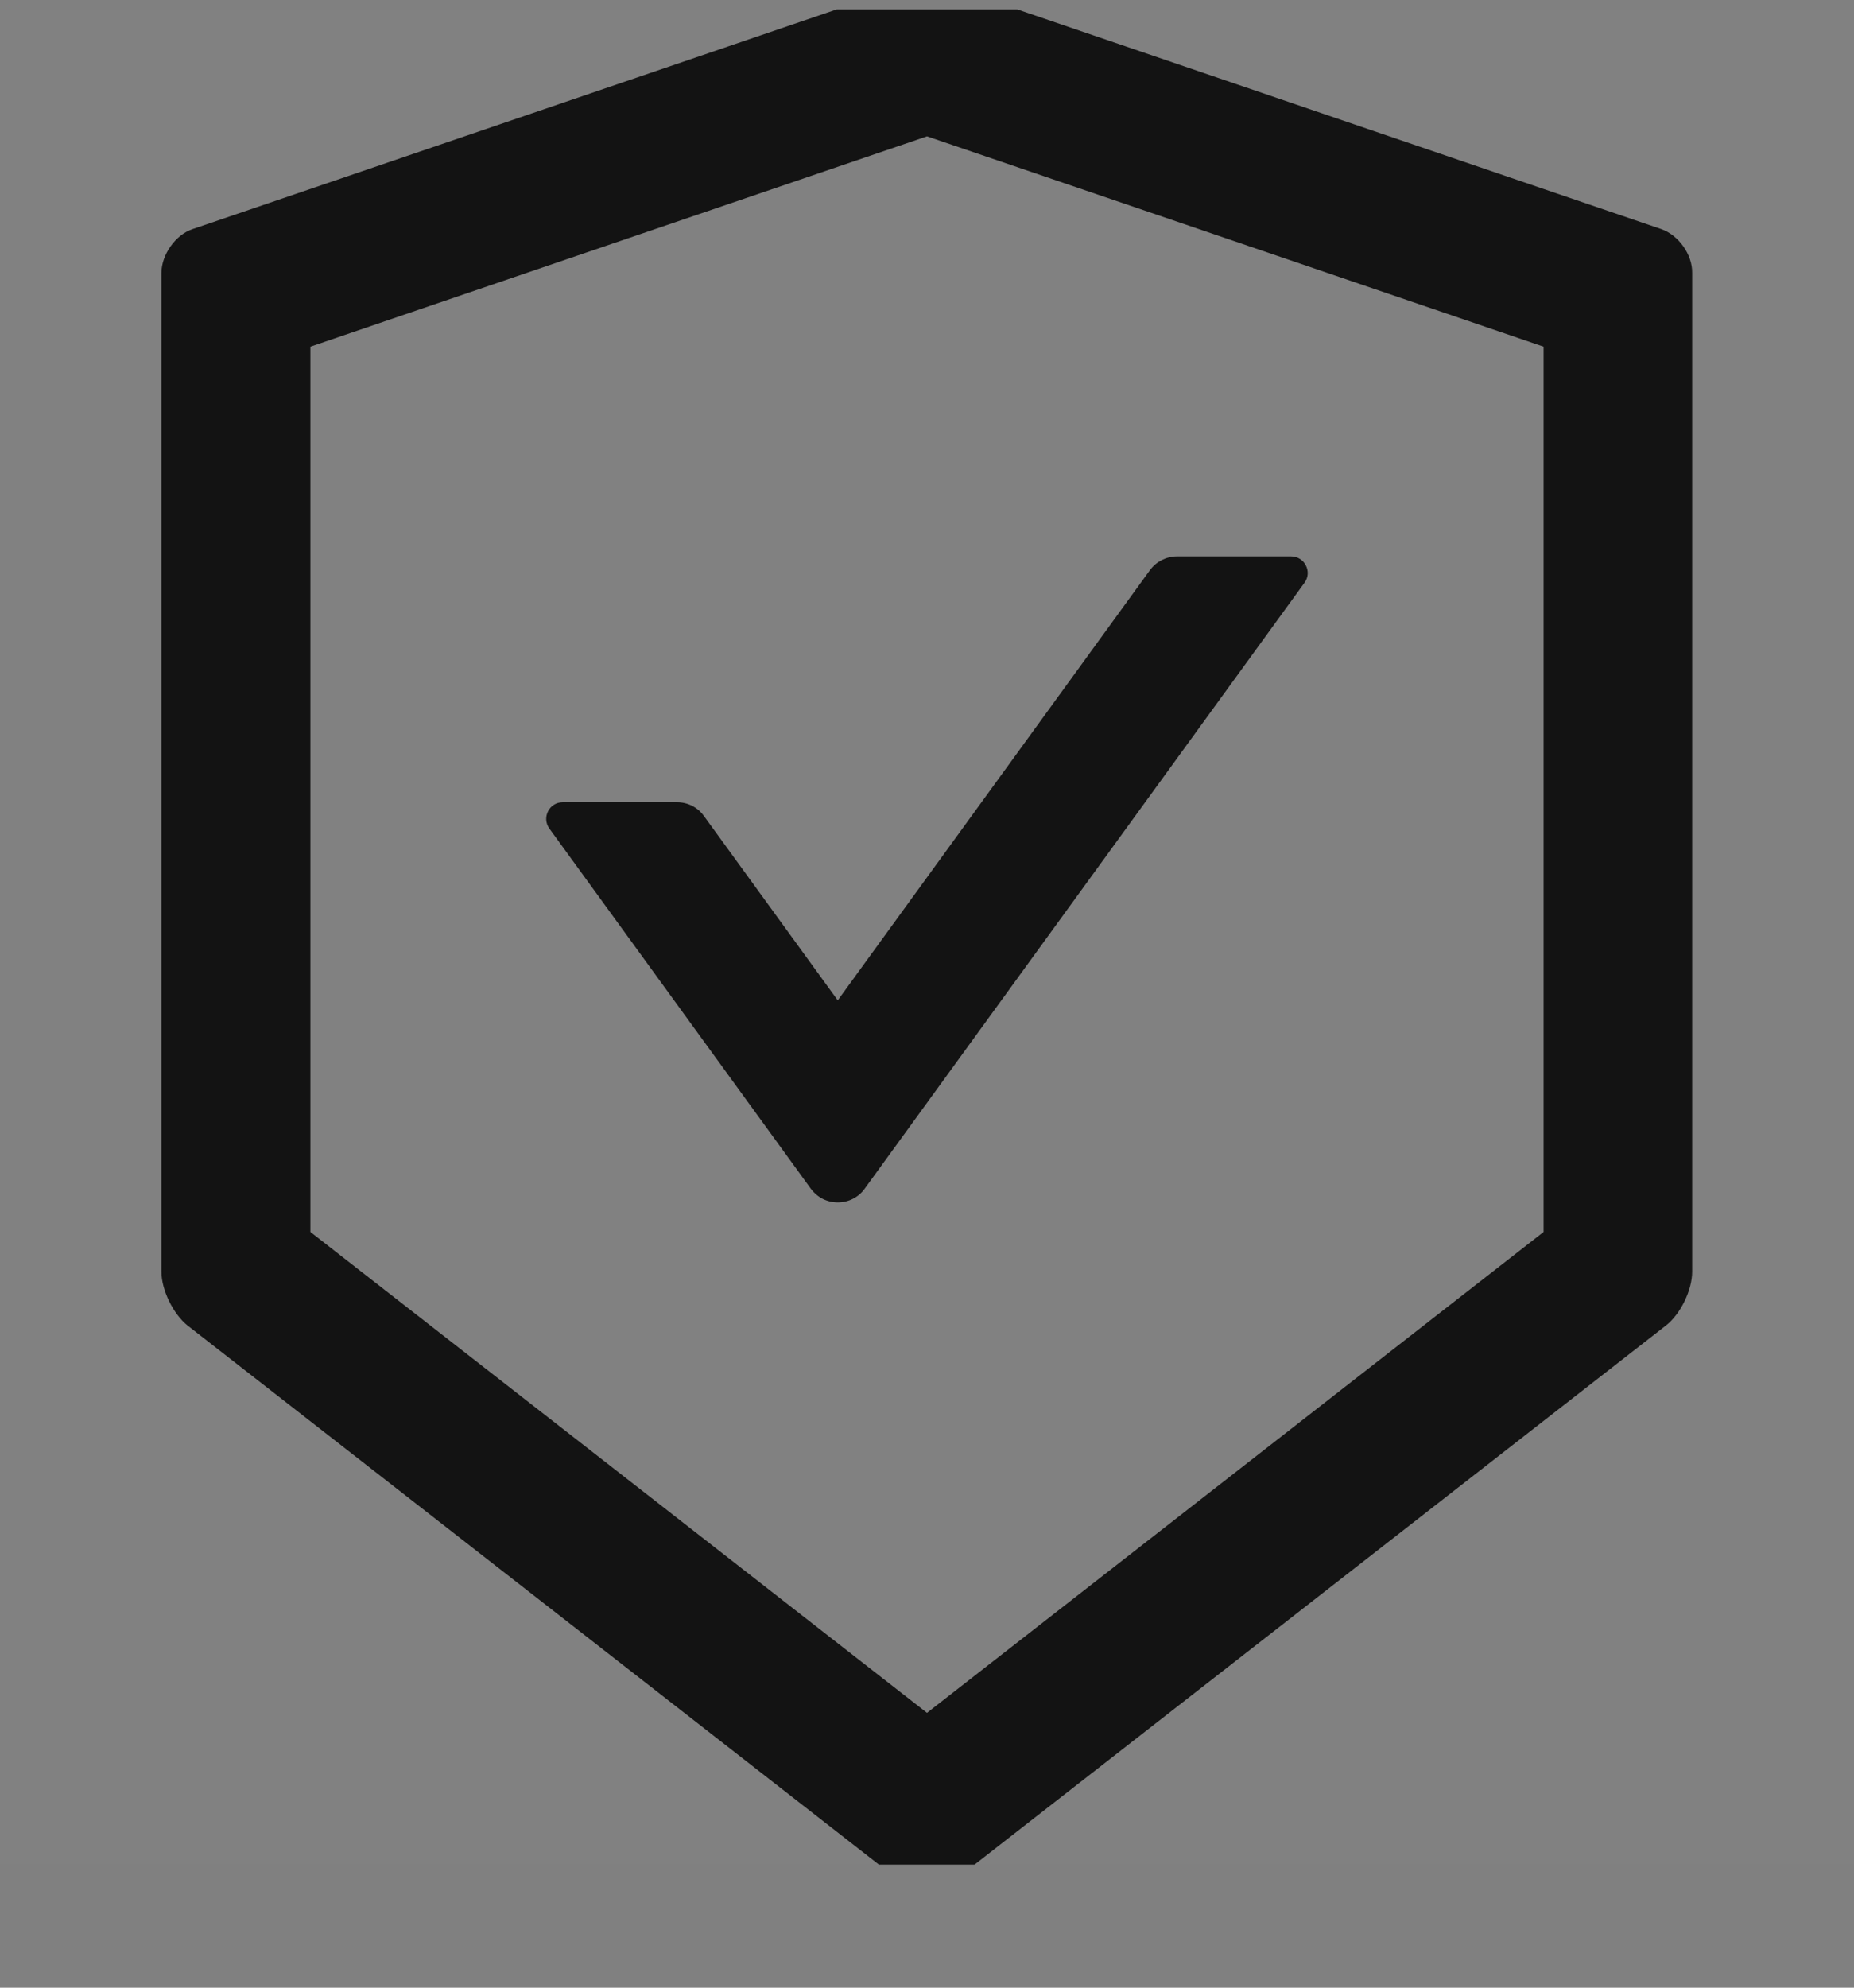 <svg width="14" height="15" viewBox="0 0 14 15" fill="none" xmlns="http://www.w3.org/2000/svg">
<rect x="0" y="0" width="14" height="15" fill="#808080" stroke="none"/>
<g clip-path="url(#clip0_1420_26706)">
<rect width="14" height="14" transform="translate(0 0.071)" fill="white" fill-opacity="0.01"/>
<g clip-path="url(#clip1_1420_26706)">
<path d="M12.545 1.729L7.236 -0.081C7.172 -0.103 7.086 -0.113 7 -0.113C6.914 -0.113 6.828 -0.103 6.764 -0.081L1.454 1.729C1.325 1.772 1.219 1.922 1.219 2.06V9.597C1.219 9.735 1.308 9.916 1.415 10.002L6.801 14.199C6.856 14.241 6.926 14.263 6.998 14.263C7.07 14.263 7.142 14.241 7.195 14.199L12.581 10.002C12.689 9.918 12.778 9.737 12.778 9.597V2.06C12.781 1.922 12.675 1.774 12.545 1.729ZM11.656 9.297L7 12.926L2.344 9.297V2.616L7 1.029L11.656 2.616V9.297ZM5.315 6.157C5.269 6.093 5.194 6.054 5.112 6.054H4.25C4.148 6.054 4.089 6.169 4.148 6.252L6.123 8.971C6.147 9.003 6.177 9.029 6.212 9.047C6.248 9.065 6.287 9.074 6.326 9.074C6.366 9.074 6.405 9.065 6.44 9.047C6.476 9.029 6.506 9.003 6.529 8.971L9.851 4.397C9.911 4.315 9.851 4.199 9.75 4.199H8.887C8.808 4.199 8.731 4.238 8.684 4.302L6.326 7.549L5.315 6.157Z" fill="black" fill-opacity="0.85"/>
</g>
</g>
<defs>
<clipPath id="clip0_1420_26706">
<rect width="14" height="14" fill="white" transform="translate(0 0.071)"/>
</clipPath>
<clipPath id="clip1_1420_26706">
<rect width="14" height="14" fill="white" transform="translate(0 0.071)"/>
</clipPath>
</defs>
</svg>
